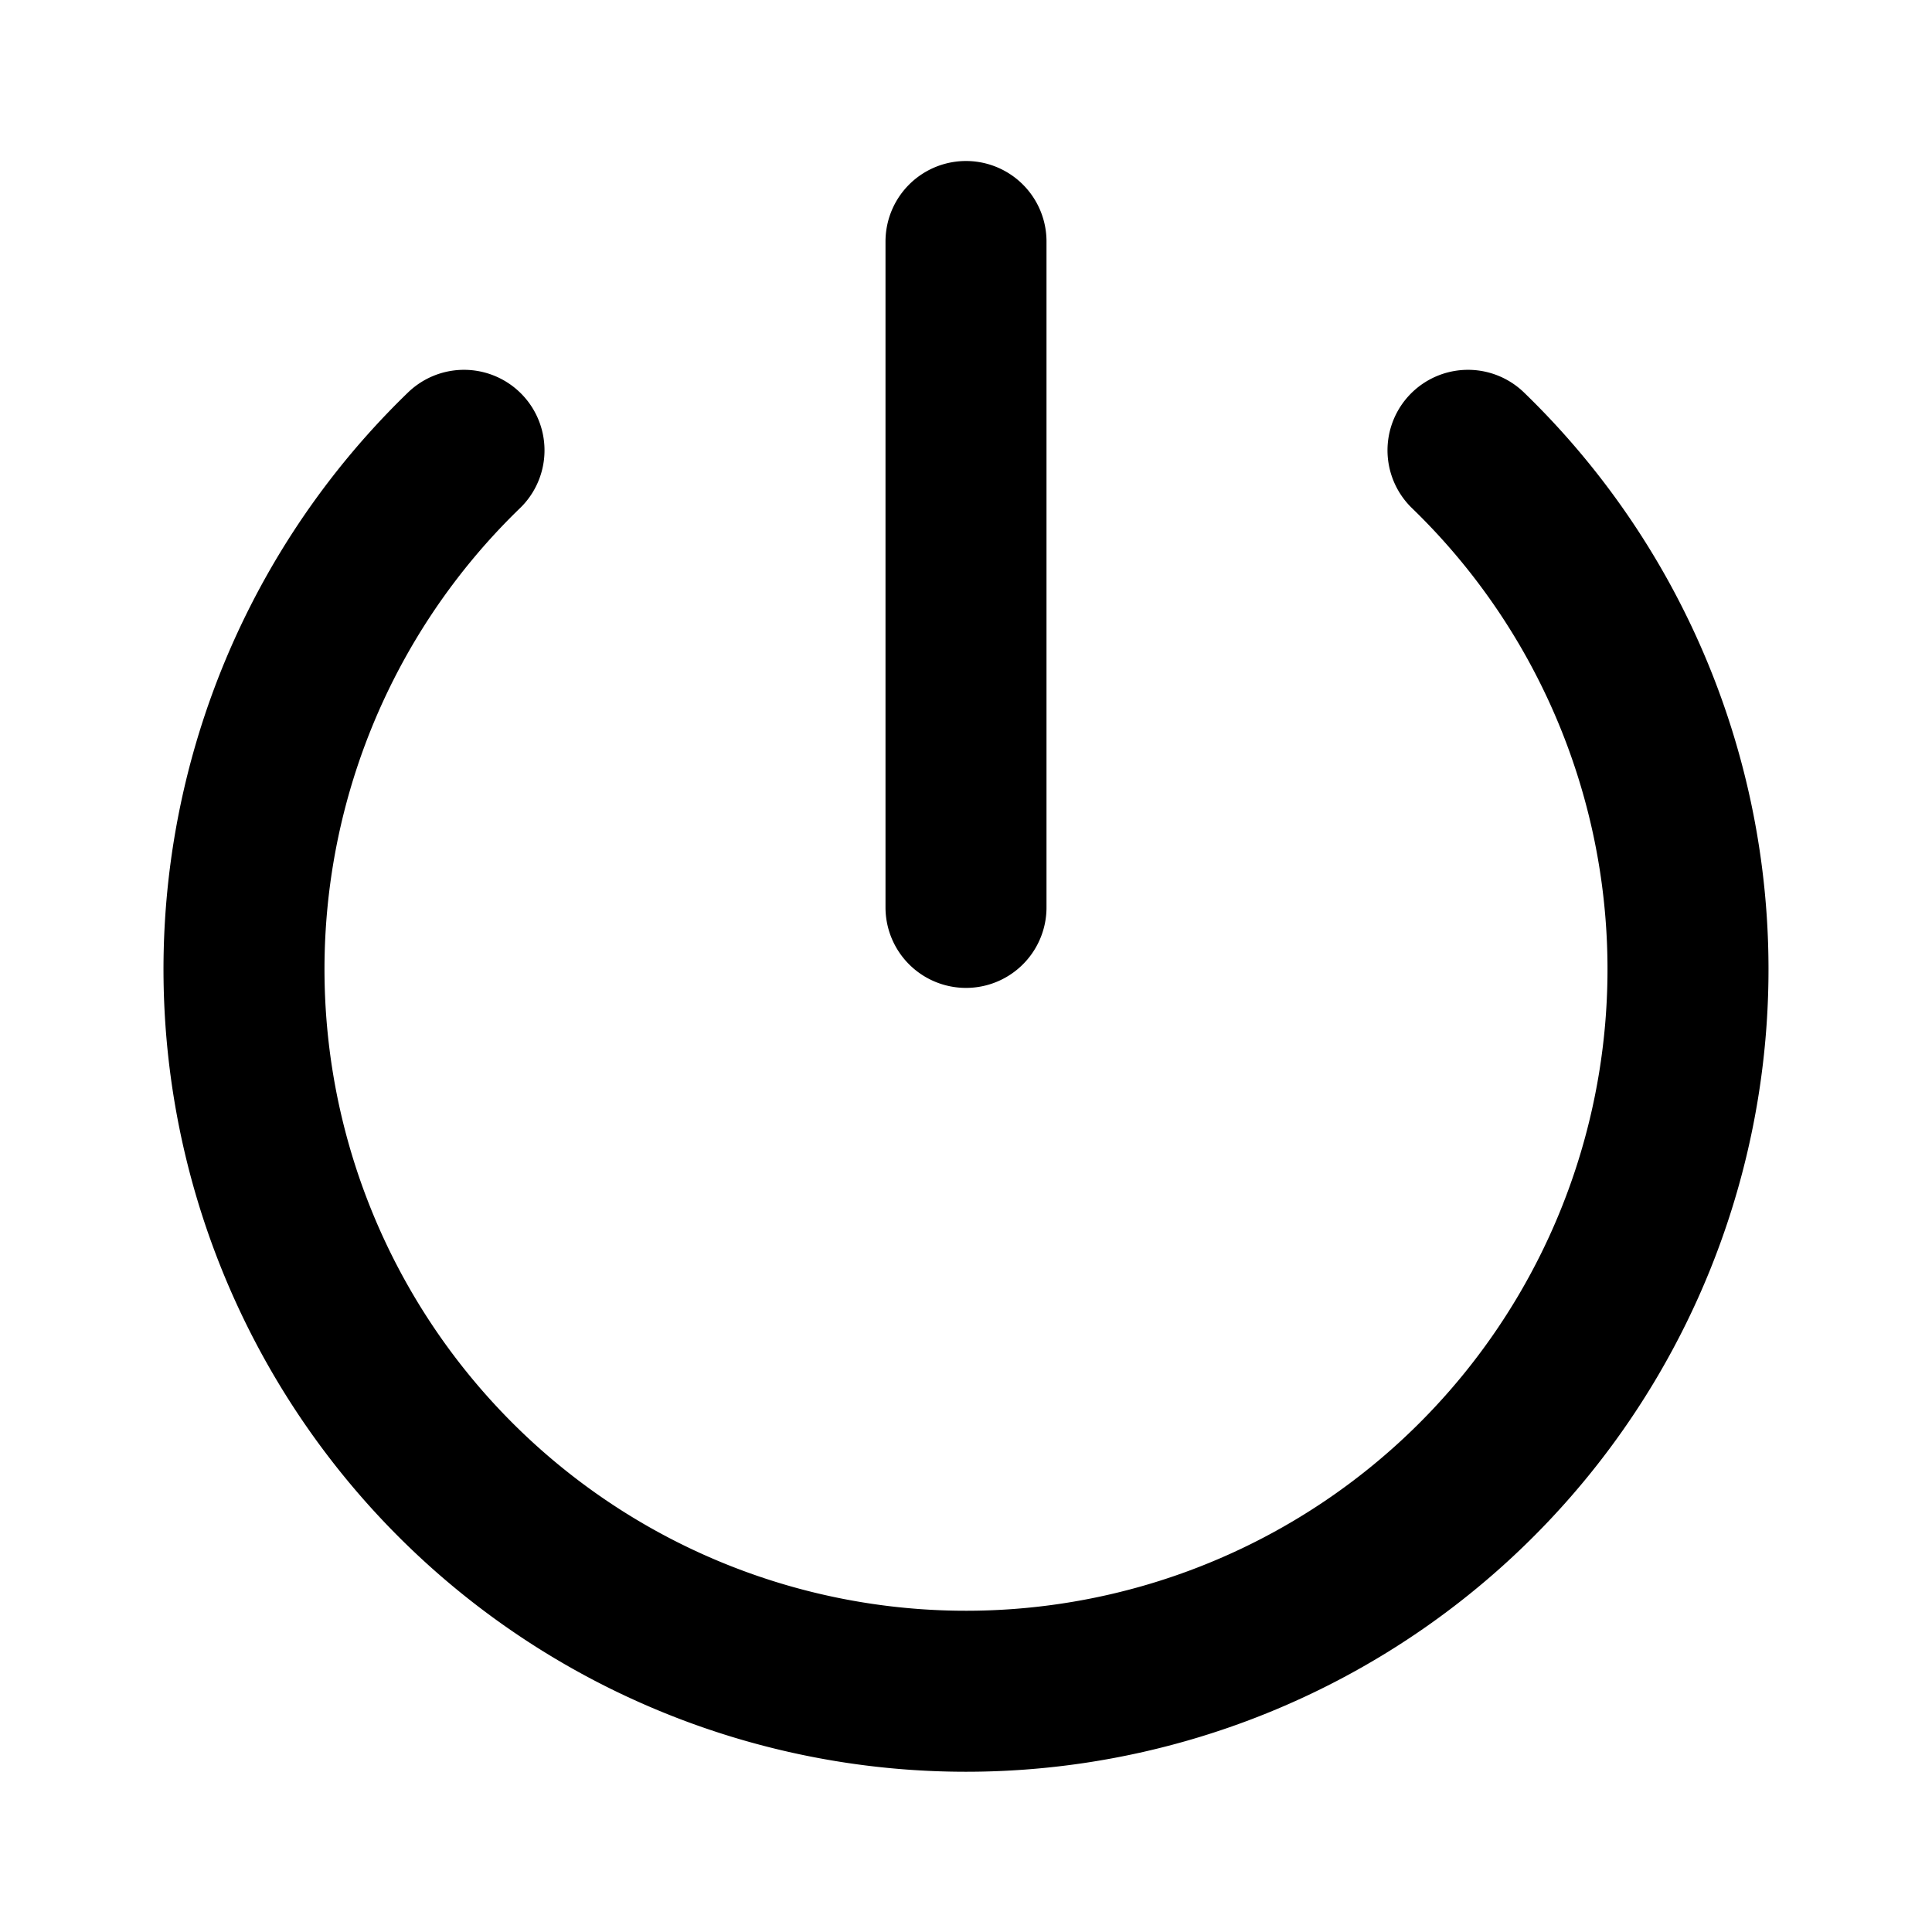 <svg xmlns="http://www.w3.org/2000/svg" viewBox="0 0 24 24" width="24" height="24" stroke="currentColor" fill="none" stroke-linecap="round" stroke-linejoin="round" stroke-width="2">
  <path d="M18.236,5.594a8.969,8.969,0,1,1-12.472,0M12,3v8.272"/>
</svg>

